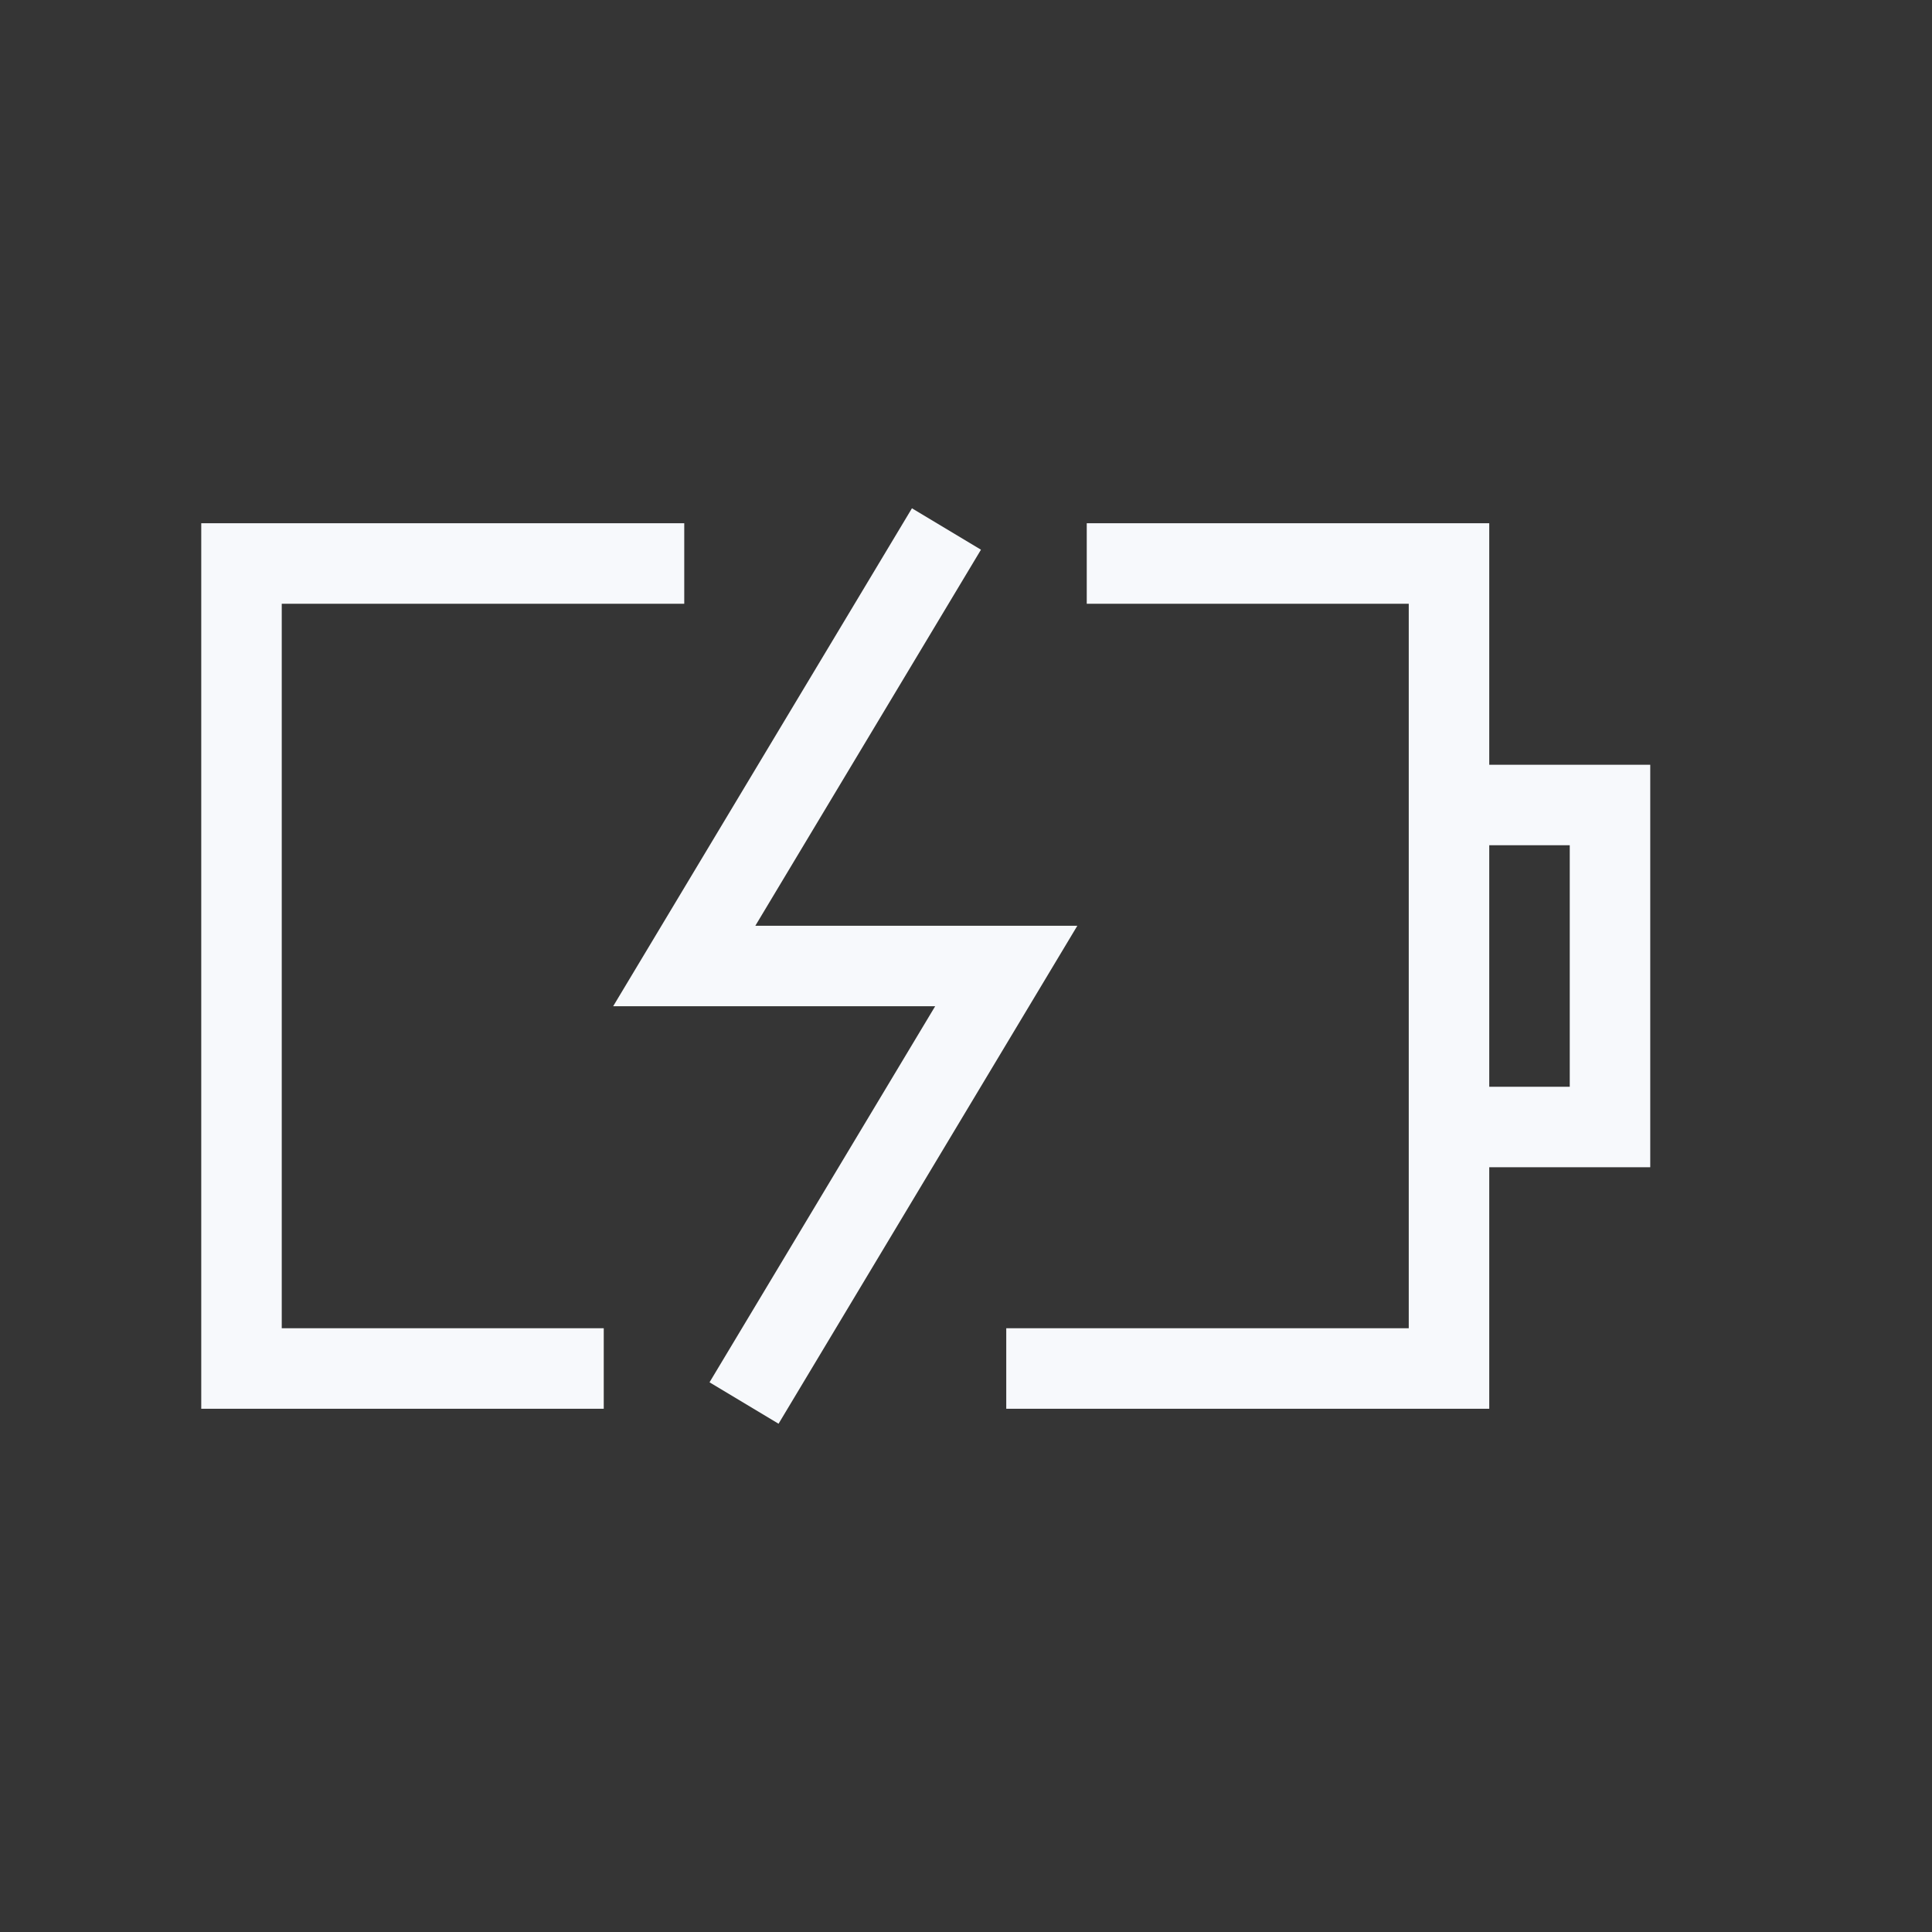 <svg xmlns="http://www.w3.org/2000/svg" width="24" height="24" fill="none"><rect width="100%" height="100%" fill="#333333" stroke="none"/><path fill="#fff" fill-opacity=".01" d="M24 0v24H0V0z"/><path stroke="#F7F9FC" stroke-linecap="square" d="M8 7H3v10h4m7-10h4v10h-5M11.5 7l-3 5h4l-3 5m8.5-7h2v4h-2z"/></svg>